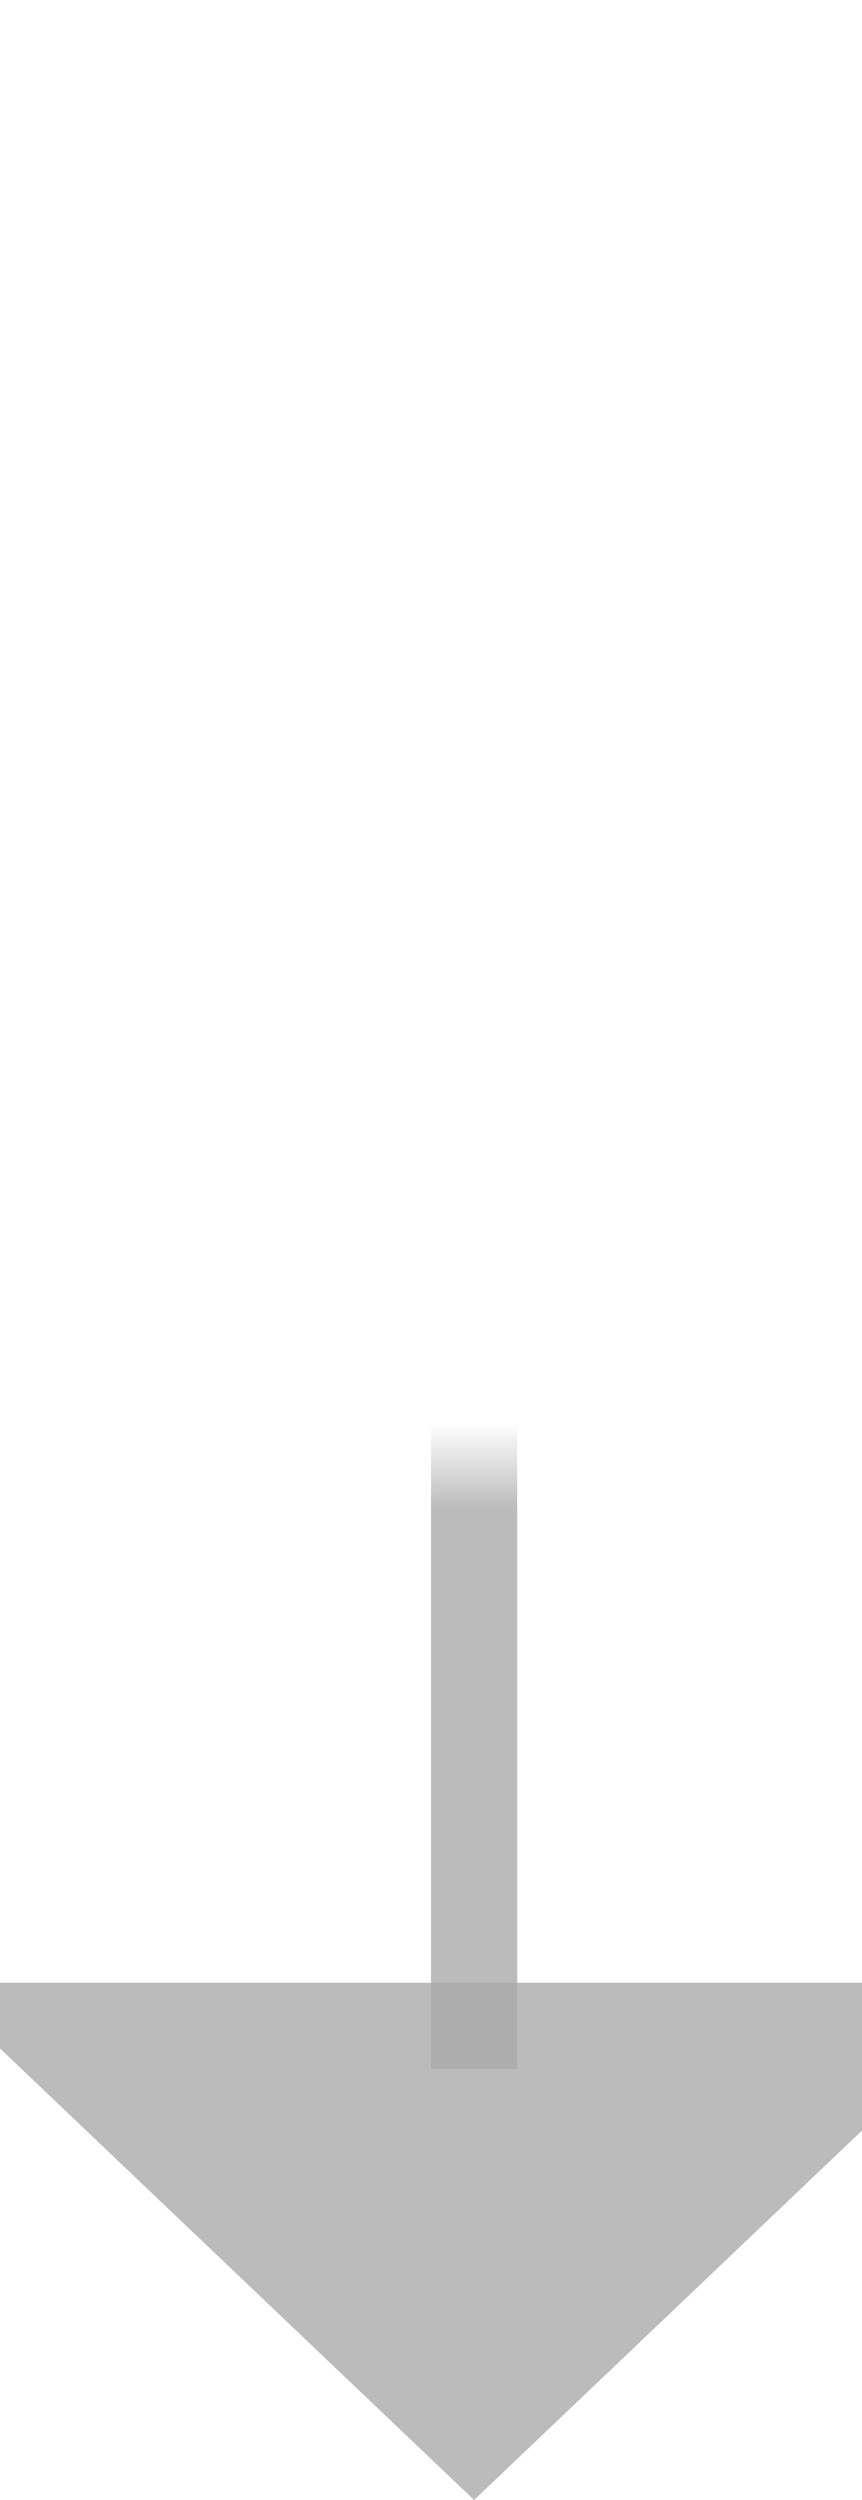 ﻿<?xml version="1.0" encoding="utf-8"?>
<svg version="1.1" xmlns:xlink="http://www.w3.org/1999/xlink" width="10px" height="29px" preserveAspectRatio="xMidYMin meet" viewBox="509 479  8 29" xmlns="http://www.w3.org/2000/svg">
  <defs>
    <mask fill="white" id="clip164">
      <path d="M 491.5 472  L 532.5 472  L 532.5 496  L 491.5 496  Z M 491.5 460  L 532.5 460  L 532.5 517  L 491.5 517  Z " fill-rule="evenodd" />
    </mask>
  </defs>
  <path d="M 512.5 460  L 512.5 483.5  A 0.5 0.5 0 0 0 513 484.5 A 0.5 0.5 0 0 1 513.5 485 L 513.5 503  " stroke-width="1" stroke="#aaaaaa" fill="none" stroke-opacity="0.8" mask="url(#clip164)" />
  <path d="M 507.2 502  L 513.5 508  L 519.8 502  L 507.2 502  Z " fill-rule="nonzero" fill="#aaaaaa" stroke="none" fill-opacity="0.8" mask="url(#clip164)" />
</svg>